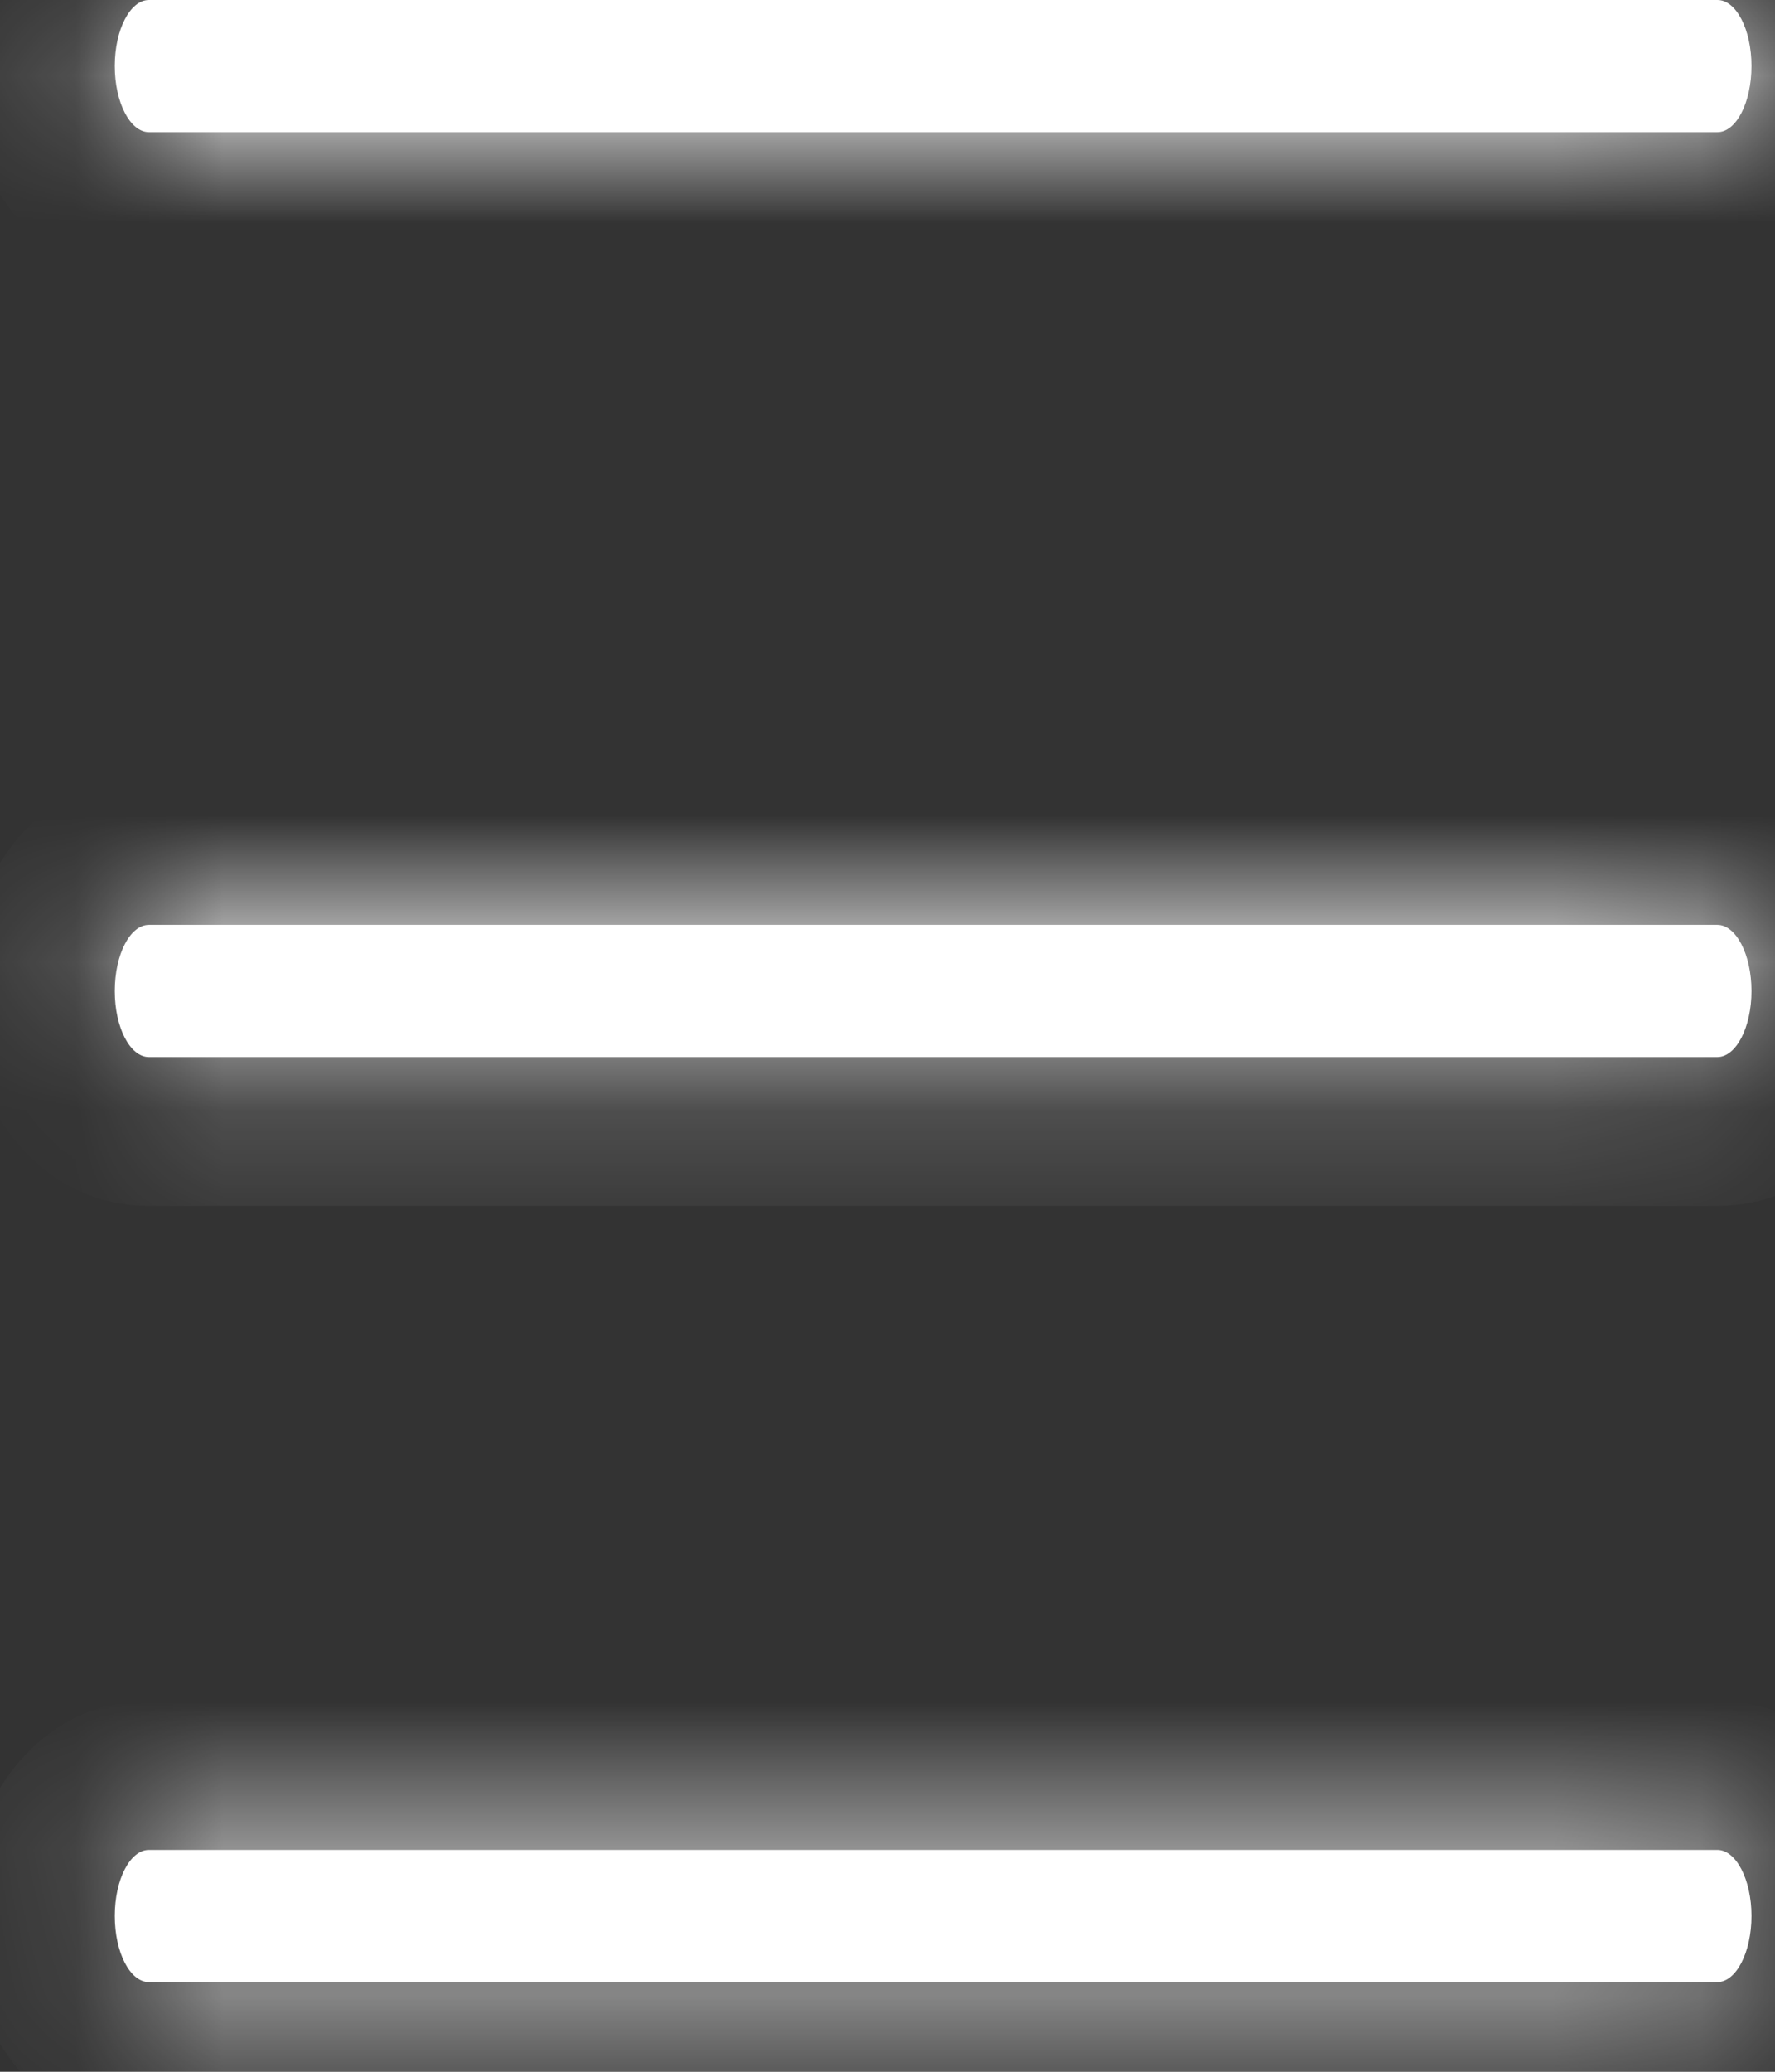 <svg width="12" height="14" viewBox="0 0 12 14" fill="none" xmlns="http://www.w3.org/2000/svg">
<rect x="0" y="0" width="12" height="14" fill="#333333" stroke="none"/>
<mask id="path-1-inside-1" fill="white">
<path d="M11.611 0H1.007C0.88 0 0.776 0.2 0.776 0.446C0.776 0.693 0.88 0.893 1.007 0.893H11.611C11.738 0.893 11.841 0.693 11.841 0.446C11.841 0.2 11.738 0 11.611 0Z"/>
</mask>
<path d="M11.611 0H1.007C0.88 0 0.776 0.2 0.776 0.446C0.776 0.693 0.88 0.893 1.007 0.893H11.611C11.738 0.893 11.841 0.693 11.841 0.446C11.841 0.2 11.738 0 11.611 0Z" fill="white"/>
<path d="M11.611 -1.006H1.007V1.006H11.611V-1.006ZM1.007 -1.006C0.374 -1.006 0.053 -0.53 -0.05 -0.331C-0.179 -0.08 -0.23 0.196 -0.23 0.446H1.783C1.783 0.45 1.784 0.503 1.738 0.592C1.715 0.638 1.661 0.726 1.555 0.813C1.442 0.906 1.254 1.006 1.007 1.006V-1.006ZM-0.23 0.446C-0.23 0.697 -0.179 0.973 -0.05 1.224C0.053 1.423 0.374 1.899 1.007 1.899V-0.113C1.254 -0.113 1.442 -0.013 1.555 0.08C1.661 0.167 1.715 0.255 1.738 0.301C1.784 0.39 1.783 0.443 1.783 0.446H-0.23ZM1.007 1.899H11.611V-0.113H1.007V1.899ZM11.611 1.899C12.244 1.899 12.565 1.423 12.668 1.224C12.797 0.973 12.847 0.697 12.847 0.446H10.835C10.835 0.443 10.834 0.39 10.88 0.301C10.903 0.255 10.956 0.167 11.062 0.08C11.175 -0.013 11.363 -0.113 11.611 -0.113V1.899ZM12.847 0.446C12.847 0.196 12.797 -0.08 12.668 -0.331C12.565 -0.53 12.244 -1.006 11.611 -1.006V1.006C11.363 1.006 11.175 0.906 11.062 0.813C10.956 0.726 10.903 0.638 10.88 0.592C10.834 0.503 10.835 0.45 10.835 0.446H12.847Z" fill="white" mask="url(#path-1-inside-1)"/>
<mask id="path-3-inside-2" fill="white">
<path d="M11.61 6.25H1.007C0.879 6.25 0.776 6.45 0.776 6.697C0.776 6.943 0.879 7.143 1.007 7.143H11.61C11.737 7.143 11.841 6.943 11.841 6.697C11.841 6.45 11.737 6.25 11.61 6.25Z"/>
</mask>
<path d="M11.61 6.25H1.007C0.879 6.25 0.776 6.45 0.776 6.697C0.776 6.943 0.879 7.143 1.007 7.143H11.61C11.737 7.143 11.841 6.943 11.841 6.697C11.841 6.45 11.737 6.25 11.61 6.25Z" fill="white"/>
<path d="M11.61 5.244H1.007V7.256H11.61V5.244ZM1.007 5.244C0.373 5.244 0.052 5.721 -0.05 5.92C-0.18 6.17 -0.23 6.447 -0.23 6.697H1.782C1.782 6.701 1.784 6.754 1.738 6.843C1.714 6.888 1.661 6.977 1.555 7.064C1.442 7.156 1.254 7.256 1.007 7.256V5.244ZM-0.23 6.697C-0.23 6.947 -0.18 7.223 -0.05 7.474C0.052 7.673 0.373 8.149 1.007 8.149V6.137C1.254 6.137 1.442 6.238 1.555 6.33C1.661 6.417 1.714 6.506 1.738 6.551C1.784 6.64 1.782 6.693 1.782 6.697H-0.23ZM1.007 8.149H11.61V6.137H1.007V8.149ZM11.61 8.149C12.244 8.149 12.565 7.673 12.667 7.474C12.796 7.223 12.847 6.947 12.847 6.697H10.835C10.835 6.693 10.833 6.64 10.879 6.551C10.902 6.506 10.956 6.417 11.062 6.33C11.175 6.238 11.363 6.137 11.61 6.137V8.149ZM12.847 6.697C12.847 6.446 12.796 6.17 12.667 5.92C12.564 5.721 12.243 5.244 11.61 5.244V7.256C11.363 7.256 11.175 7.156 11.062 7.064C10.956 6.977 10.902 6.888 10.879 6.843C10.833 6.754 10.835 6.701 10.835 6.697H12.847Z" fill="white" mask="url(#path-3-inside-2)"/>
<mask id="path-5-inside-3" fill="white">
<path d="M11.61 12.501H1.007C0.879 12.501 0.776 12.701 0.776 12.947C0.776 13.194 0.879 13.394 1.007 13.394H11.61C11.737 13.394 11.841 13.194 11.841 12.947C11.841 12.701 11.737 12.501 11.61 12.501Z"/>
</mask>
<path d="M11.61 12.501H1.007C0.879 12.501 0.776 12.701 0.776 12.947C0.776 13.194 0.879 13.394 1.007 13.394H11.61C11.737 13.394 11.841 13.194 11.841 12.947C11.841 12.701 11.737 12.501 11.61 12.501Z" fill="white"/>
<path d="M11.841 12.947H12.847V12.947L11.841 12.947ZM11.61 11.495H1.007V13.507H11.61V11.495ZM1.007 11.495C0.373 11.495 0.052 11.971 -0.05 12.17C-0.18 12.421 -0.23 12.697 -0.23 12.947H1.782C1.782 12.951 1.784 13.005 1.738 13.094C1.714 13.139 1.661 13.227 1.555 13.314C1.442 13.407 1.254 13.507 1.007 13.507V11.495ZM-0.23 12.947C-0.23 13.198 -0.18 13.474 -0.05 13.725C0.052 13.924 0.373 14.4 1.007 14.4V12.388C1.254 12.388 1.442 12.488 1.555 12.581C1.661 12.668 1.714 12.756 1.738 12.802C1.784 12.89 1.782 12.944 1.782 12.947H-0.23ZM1.007 14.4H11.61V12.388H1.007V14.4ZM11.61 14.4C12.244 14.4 12.565 13.924 12.667 13.725C12.796 13.474 12.847 13.198 12.847 12.947H10.835C10.835 12.944 10.833 12.89 10.879 12.802C10.902 12.757 10.956 12.668 11.062 12.581C11.175 12.488 11.363 12.388 11.61 12.388V14.4ZM12.847 12.947C12.847 12.697 12.796 12.421 12.667 12.17C12.564 11.971 12.243 11.495 11.61 11.495V13.507C11.363 13.507 11.175 13.407 11.062 13.314C10.956 13.227 10.902 13.139 10.879 13.094C10.833 13.005 10.835 12.951 10.835 12.948L12.847 12.947Z" fill="white" mask="url(#path-5-inside-3)"/>
</svg>
